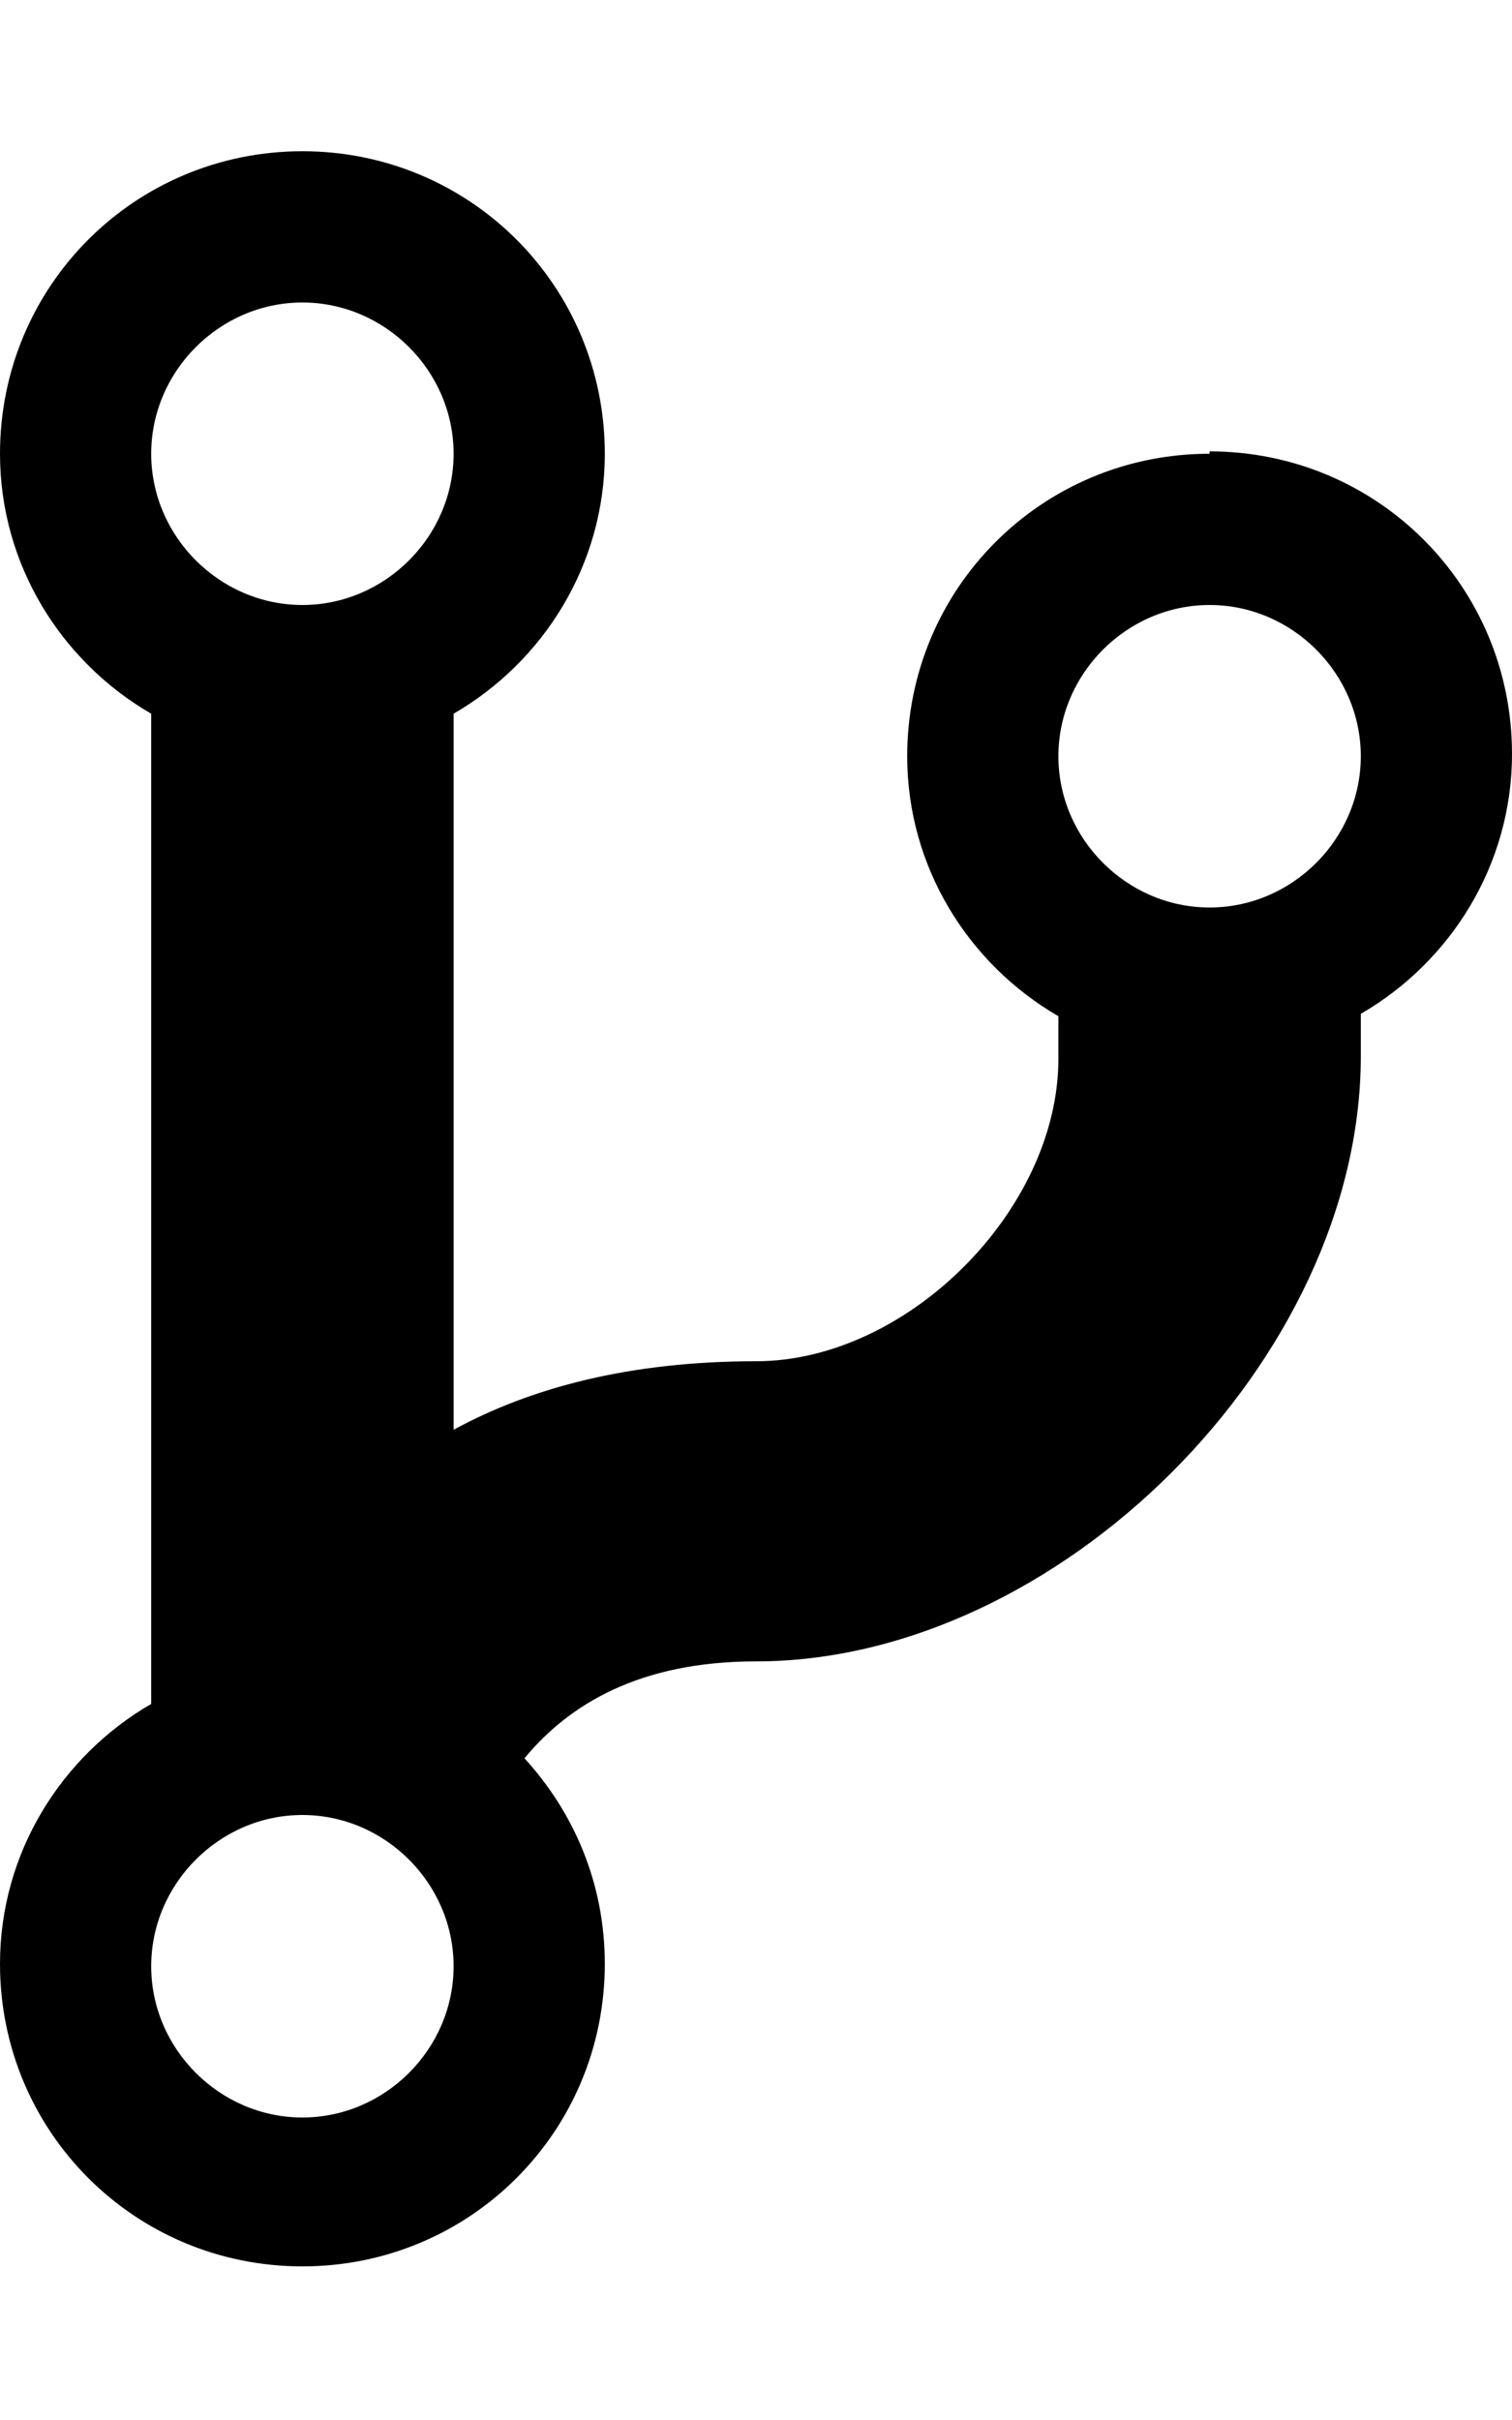 <svg xmlns="http://www.w3.org/2000/svg" viewBox="0 0 640 1024"><path d="m512 192c-71 0-128 57-128 128 0 47 26 88 64 110v18c0 64-64 128-128 128-53 0-95 11-128 29v-303c38-22 64-63 64-110 0-71-57-128-128-128s-128 57-128 128c0 47 26 88 64 110v419c-38 22-64 63-64 110 0 71 57 128 128 128s128-57 128-128c0-34-13-64-34-87 19-23 49-41 98-41 128 0 256-128 256-256v-18c38-22 64-63 64-110 0-71-57-128-128-128zm-384-64c35 0 64 29 64 64s-29 64-64 64-64-29-64-64 29-64 64-64m0 768c-35 0-64-29-64-64s29-64 64-64 64 29 64 64-29 64-64 64m384-512c-35 0-64-29-64-64s29-64 64-64 64 29 64 64-29 64-64 64"/></svg>